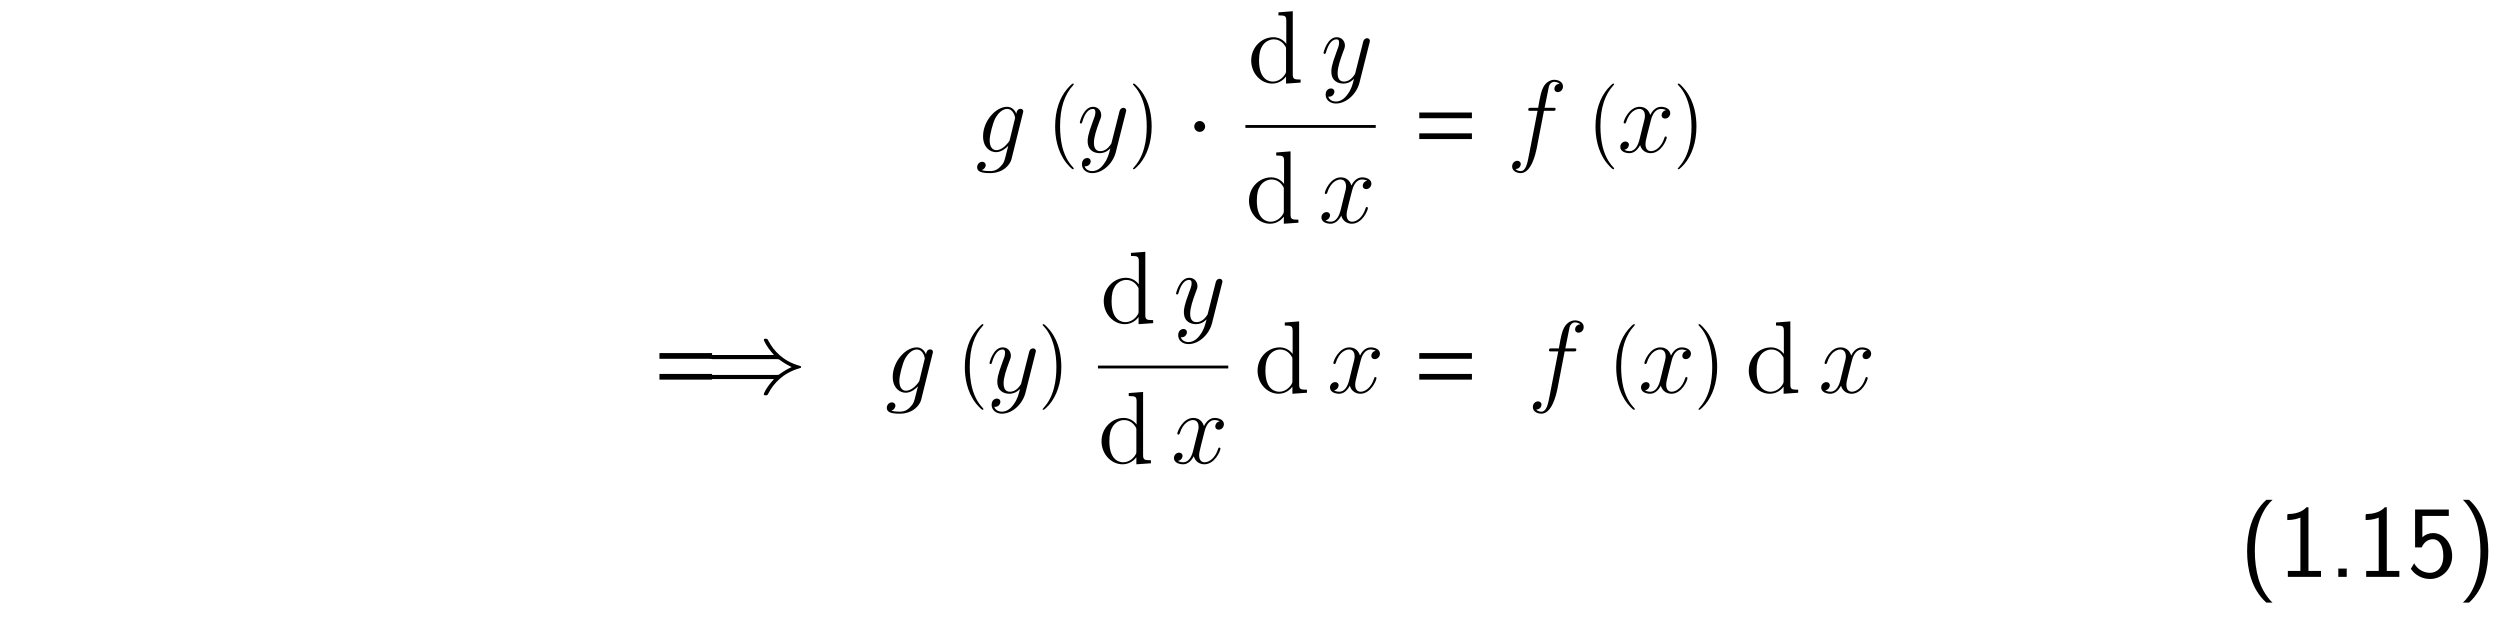 <?xml version="1.0" encoding="UTF-8"?>
<svg xmlns="http://www.w3.org/2000/svg" xmlns:xlink="http://www.w3.org/1999/xlink" width="348.696pt" height="86.041pt" viewBox="0 0 348.696 86.041" version="1.2">
<defs>
<g>
<symbol overflow="visible" id="glyph0-0">
<path style="stroke:none;" d=""/>
</symbol>
<symbol overflow="visible" id="glyph0-1">
<path style="stroke:none;" d="M 4.844 -1.828 C 4.797 -1.594 4.766 -1.531 4.578 -1.312 C 3.984 -0.562 3.391 -0.281 2.938 -0.281 C 2.469 -0.281 2.016 -0.656 2.016 -1.656 C 2.016 -2.406 2.453 -4.016 2.766 -4.656 C 3.188 -5.469 3.828 -6.031 4.438 -6.031 C 5.375 -6.031 5.562 -4.859 5.562 -4.781 L 5.516 -4.578 Z M 5.062 0.969 L 6.656 -5.469 C 6.703 -5.641 6.703 -5.688 6.703 -5.688 C 6.703 -5.891 6.547 -6.047 6.328 -6.047 C 5.984 -6.047 5.781 -5.766 5.734 -5.375 C 5.547 -5.797 5.156 -6.328 4.438 -6.328 C 2.875 -6.328 1.094 -4.359 1.094 -2.219 C 1.094 -0.734 2 0 2.906 0 C 3.672 0 4.344 -0.609 4.609 -0.891 C 4.359 0.078 4.359 0.094 4.281 0.406 C 4.094 1.188 4 1.547 3.484 2.047 C 2.891 2.641 2.359 2.641 2.031 2.641 C 1.609 2.641 1.25 2.609 0.891 2.5 C 1.344 2.359 1.469 1.969 1.469 1.812 C 1.469 1.578 1.297 1.344 0.969 1.344 C 0.625 1.344 0.266 1.641 0.266 2.109 C 0.266 2.703 0.844 2.922 2.062 2.922 C 3.922 2.922 4.875 1.734 5.062 0.969 Z M 5.062 0.969 "/>
</symbol>
<symbol overflow="visible" id="glyph0-2">
<path style="stroke:none;" d="M 6.812 -5.578 C 6.828 -5.656 6.859 -5.734 6.859 -5.828 C 6.859 -6.031 6.688 -6.188 6.469 -6.188 C 6.344 -6.188 6.031 -6.125 5.922 -5.688 L 4.859 -1.484 C 4.797 -1.219 4.797 -1.188 4.672 -1.031 C 4.391 -0.625 3.922 -0.141 3.234 -0.141 C 2.422 -0.141 2.359 -0.938 2.359 -1.312 C 2.359 -2.141 2.734 -3.234 3.125 -4.281 C 3.281 -4.688 3.375 -4.891 3.375 -5.172 C 3.375 -5.781 2.938 -6.328 2.234 -6.328 C 0.922 -6.328 0.391 -4.25 0.391 -4.125 C 0.391 -4.078 0.438 -4 0.547 -4 C 0.672 -4 0.688 -4.062 0.75 -4.266 C 1.094 -5.469 1.641 -6.031 2.188 -6.031 C 2.328 -6.031 2.562 -6.031 2.562 -5.562 C 2.562 -5.188 2.406 -4.781 2.188 -4.234 C 1.484 -2.359 1.484 -1.875 1.484 -1.531 C 1.484 -0.172 2.469 0.141 3.188 0.141 C 3.594 0.141 4.109 0.016 4.625 -0.516 L 4.641 -0.5 C 4.422 0.344 4.281 0.906 3.766 1.609 C 3.391 2.156 2.828 2.641 2.125 2.641 C 1.953 2.641 1.266 2.609 1.047 1.953 C 1.094 1.969 1.188 1.969 1.188 1.969 C 1.625 1.969 1.906 1.594 1.906 1.266 C 1.906 0.938 1.641 0.812 1.422 0.812 C 1.188 0.812 0.688 0.984 0.688 1.688 C 0.688 2.422 1.312 2.922 2.125 2.922 C 3.562 2.922 5 1.609 5.406 0.016 Z M 6.812 -5.578 "/>
</symbol>
<symbol overflow="visible" id="glyph0-3">
<path style="stroke:none;" d="M 6.891 -2.047 C 6.891 -2.125 6.828 -2.188 6.734 -2.188 C 6.609 -2.188 6.594 -2.109 6.562 -2 C 6.172 -0.734 5.328 -0.141 4.688 -0.141 C 4.188 -0.141 3.922 -0.516 3.922 -1.109 C 3.922 -1.422 3.969 -1.656 4.203 -2.594 L 4.703 -4.547 C 4.922 -5.406 5.406 -6.031 6.062 -6.031 C 6.062 -6.031 6.5 -6.031 6.797 -5.859 C 6.344 -5.766 6.172 -5.422 6.172 -5.156 C 6.172 -4.812 6.438 -4.688 6.641 -4.688 C 7.078 -4.688 7.375 -5.062 7.375 -5.453 C 7.375 -6.047 6.688 -6.328 6.078 -6.328 C 5.203 -6.328 4.719 -5.469 4.594 -5.188 C 4.266 -6.266 3.375 -6.328 3.109 -6.328 C 1.656 -6.328 0.875 -4.453 0.875 -4.125 C 0.875 -4.078 0.938 -4 1.031 -4 C 1.141 -4 1.172 -4.094 1.203 -4.141 C 1.688 -5.734 2.656 -6.031 3.062 -6.031 C 3.719 -6.031 3.844 -5.438 3.844 -5.094 C 3.844 -4.781 3.766 -4.453 3.578 -3.766 L 3.094 -1.797 C 2.891 -0.938 2.469 -0.141 1.703 -0.141 C 1.641 -0.141 1.281 -0.141 0.969 -0.328 C 1.484 -0.438 1.609 -0.859 1.609 -1.031 C 1.609 -1.312 1.391 -1.484 1.125 -1.484 C 0.781 -1.484 0.406 -1.188 0.406 -0.734 C 0.406 -0.125 1.078 0.141 1.688 0.141 C 2.375 0.141 2.875 -0.406 3.172 -0.984 C 3.406 -0.141 4.109 0.141 4.641 0.141 C 6.109 0.141 6.891 -1.734 6.891 -2.047 Z M 6.891 -2.047 "/>
</symbol>
<symbol overflow="visible" id="glyph0-4">
<path style="stroke:none;" d="M 7.828 -9.172 C 7.828 -9.766 7.234 -10.094 6.594 -10.094 C 5.984 -10.094 5.375 -9.641 5.094 -9.078 C 4.828 -8.578 4.688 -8.062 4.359 -6.188 L 3.406 -6.188 C 3.125 -6.188 2.984 -6.188 2.984 -5.922 C 2.984 -5.766 3.062 -5.766 3.359 -5.766 L 4.281 -5.766 L 3.094 0.344 C 2.859 1.594 2.641 2.641 1.922 2.641 C 1.875 2.641 1.469 2.641 1.203 2.359 C 1.938 2.312 1.938 1.656 1.938 1.656 C 1.938 1.375 1.719 1.203 1.453 1.203 C 1.156 1.203 0.734 1.453 0.734 2 C 0.734 2.609 1.359 2.922 1.922 2.922 C 3.391 2.922 3.984 0.297 4.141 -0.422 L 5.172 -5.766 L 6.391 -5.766 C 6.688 -5.766 6.797 -5.766 6.797 -6.031 C 6.797 -6.188 6.688 -6.188 6.422 -6.188 L 5.266 -6.188 L 5.859 -9.141 C 5.938 -9.484 6.234 -9.812 6.609 -9.812 C 6.906 -9.812 7.219 -9.688 7.359 -9.547 C 6.797 -9.5 6.625 -9.078 6.625 -8.828 C 6.625 -8.547 6.844 -8.375 7.109 -8.375 C 7.406 -8.375 7.828 -8.625 7.828 -9.172 Z M 7.828 -9.172 "/>
</symbol>
<symbol overflow="visible" id="glyph1-0">
<path style="stroke:none;" d=""/>
</symbol>
<symbol overflow="visible" id="glyph1-1">
<path style="stroke:none;" d="M 4.109 11.453 C 4.109 11.422 4.094 11.391 4.078 11.359 C 3.625 10.875 2.938 10.062 2.516 8.438 C 2.297 7.531 2.203 6.516 2.203 5.578 C 2.203 2.953 2.828 1.125 4.031 -0.172 C 4.109 -0.266 4.109 -0.297 4.109 -0.297 C 4.109 -0.406 4.031 -0.406 4 -0.406 C 3.844 -0.406 3.312 0.203 3.188 0.344 C 2.156 1.562 1.516 3.344 1.516 5.578 C 1.516 6.984 1.766 8.984 3.078 10.672 C 3.172 10.797 3.812 11.547 4 11.547 C 4.031 11.547 4.109 11.547 4.109 11.453 Z M 4.109 11.453 "/>
</symbol>
<symbol overflow="visible" id="glyph1-2">
<path style="stroke:none;" d="M 3.047 5.578 C 3.047 4.172 2.797 2.156 1.484 0.484 C 1.391 0.359 0.734 -0.406 0.562 -0.406 C 0.516 -0.406 0.438 -0.375 0.438 -0.297 C 0.438 -0.266 0.453 -0.234 0.5 -0.203 C 0.984 0.312 1.625 1.125 2.031 2.719 C 2.266 3.625 2.359 4.641 2.359 5.578 C 2.359 6.578 2.266 7.594 2 8.578 C 1.625 9.969 1.031 10.766 0.531 11.328 C 0.438 11.422 0.438 11.453 0.438 11.453 C 0.438 11.531 0.516 11.547 0.562 11.547 C 0.703 11.547 1.25 10.953 1.375 10.812 C 2.391 9.594 3.047 7.812 3.047 5.578 Z M 3.047 5.578 "/>
</symbol>
<symbol overflow="visible" id="glyph2-0">
<path style="stroke:none;" d=""/>
</symbol>
<symbol overflow="visible" id="glyph2-1">
<path style="stroke:none;" d="M 2.75 -3.578 C 2.75 -4 2.406 -4.344 2 -4.344 C 1.578 -4.344 1.234 -4 1.234 -3.578 C 1.234 -3.172 1.578 -2.828 2 -2.828 C 2.406 -2.828 2.75 -3.172 2.75 -3.578 Z M 2.75 -3.578 "/>
</symbol>
<symbol overflow="visible" id="glyph2-2">
<path style="stroke:none;" d="M 13.516 -3.578 C 13.516 -3.703 13.438 -3.734 13.281 -3.766 C 10.984 -4.422 9.703 -5.859 9 -7.172 C 8.828 -7.438 8.828 -7.469 8.812 -7.484 C 8.75 -7.531 8.672 -7.531 8.594 -7.531 C 8.469 -7.531 8.312 -7.531 8.312 -7.359 C 8.312 -7.359 8.578 -6.547 9.734 -5.266 L 1.281 -5.266 C 1.078 -5.266 0.797 -5.266 0.797 -4.984 C 0.797 -4.688 1.078 -4.688 1.297 -4.688 L 10.125 -4.688 C 10.359 -4.688 10.391 -4.688 10.578 -4.547 C 11.25 -4.047 11.922 -3.719 12.203 -3.578 C 11.906 -3.453 11.25 -3.125 10.562 -2.625 C 10.391 -2.484 10.359 -2.484 10.125 -2.484 L 1.297 -2.484 C 1.078 -2.484 0.797 -2.484 0.797 -2.188 C 0.797 -1.906 1.078 -1.906 1.281 -1.906 L 9.734 -1.906 C 8.578 -0.641 8.312 0.141 8.312 0.188 C 8.312 0.359 8.469 0.359 8.594 0.359 C 8.812 0.359 8.812 0.344 8.953 0.094 C 9.688 -1.312 11 -2.75 13.266 -3.406 C 13.438 -3.438 13.516 -3.469 13.516 -3.578 Z M 13.516 -3.578 "/>
</symbol>
<symbol overflow="visible" id="glyph3-0">
<path style="stroke:none;" d=""/>
</symbol>
<symbol overflow="visible" id="glyph3-1">
<path style="stroke:none;" d="M 7.391 0 L 7.391 -0.422 C 6.406 -0.422 6.297 -0.516 6.297 -1.219 L 6.297 -9.953 L 4.297 -9.797 L 4.297 -9.375 C 5.281 -9.375 5.391 -9.281 5.391 -8.578 L 5.391 -5.406 C 5.094 -5.828 4.469 -6.328 3.594 -6.328 C 1.938 -6.328 0.5 -4.922 0.5 -3.078 C 0.5 -1.266 1.859 0.141 3.438 0.141 C 4.531 0.141 5.156 -0.578 5.359 -0.844 L 5.359 0.141 Z M 5.359 -1.672 C 5.359 -1.422 5.359 -1.375 5.156 -1.062 C 4.812 -0.562 4.234 -0.141 3.516 -0.141 C 3.141 -0.141 1.594 -0.281 1.594 -3.062 C 1.594 -4.109 1.766 -4.672 2.078 -5.156 C 2.359 -5.594 2.938 -6.031 3.656 -6.031 C 4.547 -6.031 5.047 -5.391 5.188 -5.156 C 5.359 -4.922 5.359 -4.891 5.359 -4.641 Z M 5.359 -1.672 "/>
</symbol>
<symbol overflow="visible" id="glyph4-0">
<path style="stroke:none;" d=""/>
</symbol>
<symbol overflow="visible" id="glyph4-1">
<path style="stroke:none;" d="M 8.234 -4.734 L 8.234 -5.531 L 0.891 -5.531 L 0.891 -4.734 Z M 8.234 -1.828 L 8.234 -2.625 L 0.891 -2.625 L 0.891 -1.828 Z M 8.234 -1.828 "/>
</symbol>
<symbol overflow="visible" id="glyph5-0">
<path style="stroke:none;" d=""/>
</symbol>
<symbol overflow="visible" id="glyph5-1">
<path style="stroke:none;" d="M 4.672 3.594 C 4.109 3.078 3.234 1.969 2.734 0.344 C 2.359 -0.938 2.203 -2.266 2.203 -3.578 C 2.203 -7.797 3.719 -9.875 4.672 -10.75 L 3.812 -10.75 C 1.656 -8.828 1.125 -5.922 1.125 -3.578 C 1.125 -1.062 1.734 1.75 3.812 3.594 Z M 4.672 3.594 "/>
</symbol>
<symbol overflow="visible" id="glyph5-2">
<path style="stroke:none;" d="M 5.969 0 L 5.969 -0.828 L 4.219 -0.828 L 4.219 -9.703 L 3.938 -9.703 C 3.719 -9.469 3.031 -8.797 1.484 -8.766 C 1.281 -8.766 1.266 -8.75 1.266 -8.484 L 1.266 -7.922 C 2.141 -7.922 2.797 -8.141 3.094 -8.266 L 3.094 -0.828 L 1.344 -0.828 L 1.344 0 Z M 5.969 0 "/>
</symbol>
<symbol overflow="visible" id="glyph5-3">
<path style="stroke:none;" d="M 2.531 0 L 2.531 -1.156 L 1.359 -1.156 L 1.359 0 Z M 2.531 0 "/>
</symbol>
<symbol overflow="visible" id="glyph5-4">
<path style="stroke:none;" d="M 6.312 -2.906 C 6.312 -4.703 5.109 -6.109 3.656 -6.109 C 3.078 -6.109 2.547 -5.891 2.156 -5.531 L 2.156 -8.5 L 5.844 -8.5 L 5.844 -9.391 L 1.141 -9.391 L 1.141 -4.109 L 2.062 -4.109 C 2.422 -4.938 3.062 -5.25 3.641 -5.25 C 4.312 -5.25 5.078 -4.641 5.078 -2.938 C 5.078 -1.141 4.047 -0.562 3.219 -0.562 C 2.422 -0.562 1.484 -0.984 1.016 -1.891 L 0.547 -1.125 C 1.484 0.234 2.844 0.297 3.234 0.297 C 4.922 0.297 6.312 -1.125 6.312 -2.906 Z M 6.312 -2.906 "/>
</symbol>
<symbol overflow="visible" id="glyph5-5">
<path style="stroke:none;" d="M 4.328 -3.578 C 4.328 -6.094 3.719 -8.906 1.641 -10.75 L 0.781 -10.75 C 1.328 -10.234 2.203 -9.125 2.719 -7.5 C 3.094 -6.219 3.234 -4.891 3.234 -3.578 C 3.234 0.641 1.734 2.719 0.781 3.594 L 1.641 3.594 C 3.781 1.672 4.328 -1.234 4.328 -3.578 Z M 4.328 -3.578 "/>
</symbol>
</g>
</defs>
<g id="surface1">
<g style="fill:rgb(0%,0%,0%);fill-opacity:1;">
  <use xlink:href="#glyph0-1" x="136.022" y="21.224"/>
</g>
<g style="fill:rgb(0%,0%,0%);fill-opacity:1;">
  <use xlink:href="#glyph1-1" x="145.654" y="12.059"/>
</g>
<g style="fill:rgb(0%,0%,0%);fill-opacity:1;">
  <use xlink:href="#glyph0-2" x="150.221" y="21.224"/>
</g>
<g style="fill:rgb(0%,0%,0%);fill-opacity:1;">
  <use xlink:href="#glyph1-2" x="157.585" y="12.059"/>
</g>
<g style="fill:rgb(0%,0%,0%);fill-opacity:1;">
  <use xlink:href="#glyph2-1" x="165.339" y="21.224"/>
</g>
<g style="fill:rgb(0%,0%,0%);fill-opacity:1;">
  <use xlink:href="#glyph3-1" x="174.017" y="11.519"/>
</g>
<g style="fill:rgb(0%,0%,0%);fill-opacity:1;">
  <use xlink:href="#glyph0-2" x="184.212" y="11.519"/>
</g>
<path style="fill:none;stroke-width:0.398;stroke-linecap:butt;stroke-linejoin:miter;stroke:rgb(0%,0%,0%);stroke-opacity:1;stroke-miterlimit:10;" d="M 0 0.001 L 18.18 0.001 " transform="matrix(1,0,0,-1,173.707,17.638)"/>
<g style="fill:rgb(0%,0%,0%);fill-opacity:1;">
  <use xlink:href="#glyph3-1" x="173.707" y="31.065"/>
</g>
<g style="fill:rgb(0%,0%,0%);fill-opacity:1;">
  <use xlink:href="#glyph0-3" x="183.903" y="31.065"/>
</g>
<g style="fill:rgb(0%,0%,0%);fill-opacity:1;">
  <use xlink:href="#glyph4-1" x="197.066" y="21.224"/>
</g>
<g style="fill:rgb(0%,0%,0%);fill-opacity:1;">
  <use xlink:href="#glyph0-4" x="210.175" y="21.224"/>
</g>
<g style="fill:rgb(0%,0%,0%);fill-opacity:1;">
  <use xlink:href="#glyph1-1" x="221.022" y="12.059"/>
</g>
<g style="fill:rgb(0%,0%,0%);fill-opacity:1;">
  <use xlink:href="#glyph0-3" x="225.588" y="21.224"/>
</g>
<g style="fill:rgb(0%,0%,0%);fill-opacity:1;">
  <use xlink:href="#glyph1-2" x="233.57" y="12.059"/>
</g>
<g style="fill:rgb(0%,0%,0%);fill-opacity:1;">
  <use xlink:href="#glyph4-1" x="91.087" y="54.779"/>
</g>
<g style="fill:rgb(0%,0%,0%);fill-opacity:1;">
  <use xlink:href="#glyph2-2" x="98.218" y="54.779"/>
</g>
<g style="fill:rgb(0%,0%,0%);fill-opacity:1;">
  <use xlink:href="#glyph0-1" x="123.424" y="54.779"/>
</g>
<g style="fill:rgb(0%,0%,0%);fill-opacity:1;">
  <use xlink:href="#glyph1-1" x="133.056" y="45.613"/>
</g>
<g style="fill:rgb(0%,0%,0%);fill-opacity:1;">
  <use xlink:href="#glyph0-2" x="137.622" y="54.779"/>
</g>
<g style="fill:rgb(0%,0%,0%);fill-opacity:1;">
  <use xlink:href="#glyph1-2" x="144.986" y="45.613"/>
</g>
<g style="fill:rgb(0%,0%,0%);fill-opacity:1;">
  <use xlink:href="#glyph3-1" x="153.448" y="45.073"/>
</g>
<g style="fill:rgb(0%,0%,0%);fill-opacity:1;">
  <use xlink:href="#glyph0-2" x="163.643" y="45.073"/>
</g>
<path style="fill:none;stroke-width:0.398;stroke-linecap:butt;stroke-linejoin:miter;stroke:rgb(0%,0%,0%);stroke-opacity:1;stroke-miterlimit:10;" d="M 0.002 0.001 L 18.177 0.001 " transform="matrix(1,0,0,-1,153.139,51.192)"/>
<g style="fill:rgb(0%,0%,0%);fill-opacity:1;">
  <use xlink:href="#glyph3-1" x="153.139" y="64.619"/>
</g>
<g style="fill:rgb(0%,0%,0%);fill-opacity:1;">
  <use xlink:href="#glyph0-3" x="163.334" y="64.619"/>
</g>
<g style="fill:rgb(0%,0%,0%);fill-opacity:1;">
  <use xlink:href="#glyph3-1" x="174.903" y="54.779"/>
</g>
<g style="fill:rgb(0%,0%,0%);fill-opacity:1;">
  <use xlink:href="#glyph0-3" x="185.098" y="54.779"/>
</g>
<g style="fill:rgb(0%,0%,0%);fill-opacity:1;">
  <use xlink:href="#glyph4-1" x="197.066" y="54.779"/>
</g>
<g style="fill:rgb(0%,0%,0%);fill-opacity:1;">
  <use xlink:href="#glyph0-4" x="213.064" y="54.779"/>
</g>
<g style="fill:rgb(0%,0%,0%);fill-opacity:1;">
  <use xlink:href="#glyph1-1" x="223.911" y="45.613"/>
</g>
<g style="fill:rgb(0%,0%,0%);fill-opacity:1;">
  <use xlink:href="#glyph0-3" x="228.477" y="54.779"/>
</g>
<g style="fill:rgb(0%,0%,0%);fill-opacity:1;">
  <use xlink:href="#glyph1-2" x="236.46" y="45.613"/>
</g>
<g style="fill:rgb(0%,0%,0%);fill-opacity:1;">
  <use xlink:href="#glyph3-1" x="243.417" y="54.779"/>
</g>
<g style="fill:rgb(0%,0%,0%);fill-opacity:1;">
  <use xlink:href="#glyph0-3" x="253.612" y="54.779"/>
</g>
<g style="fill:rgb(0%,0%,0%);fill-opacity:1;">
  <use xlink:href="#glyph5-1" x="312.298" y="80.46"/>
  <use xlink:href="#glyph5-2" x="317.761" y="80.46"/>
  <use xlink:href="#glyph5-3" x="324.785" y="80.46"/>
  <use xlink:href="#glyph5-2" x="328.687" y="80.46"/>
  <use xlink:href="#glyph5-4" x="335.711" y="80.46"/>
  <use xlink:href="#glyph5-5" x="342.735" y="80.46"/>
</g>
</g>
</svg>

